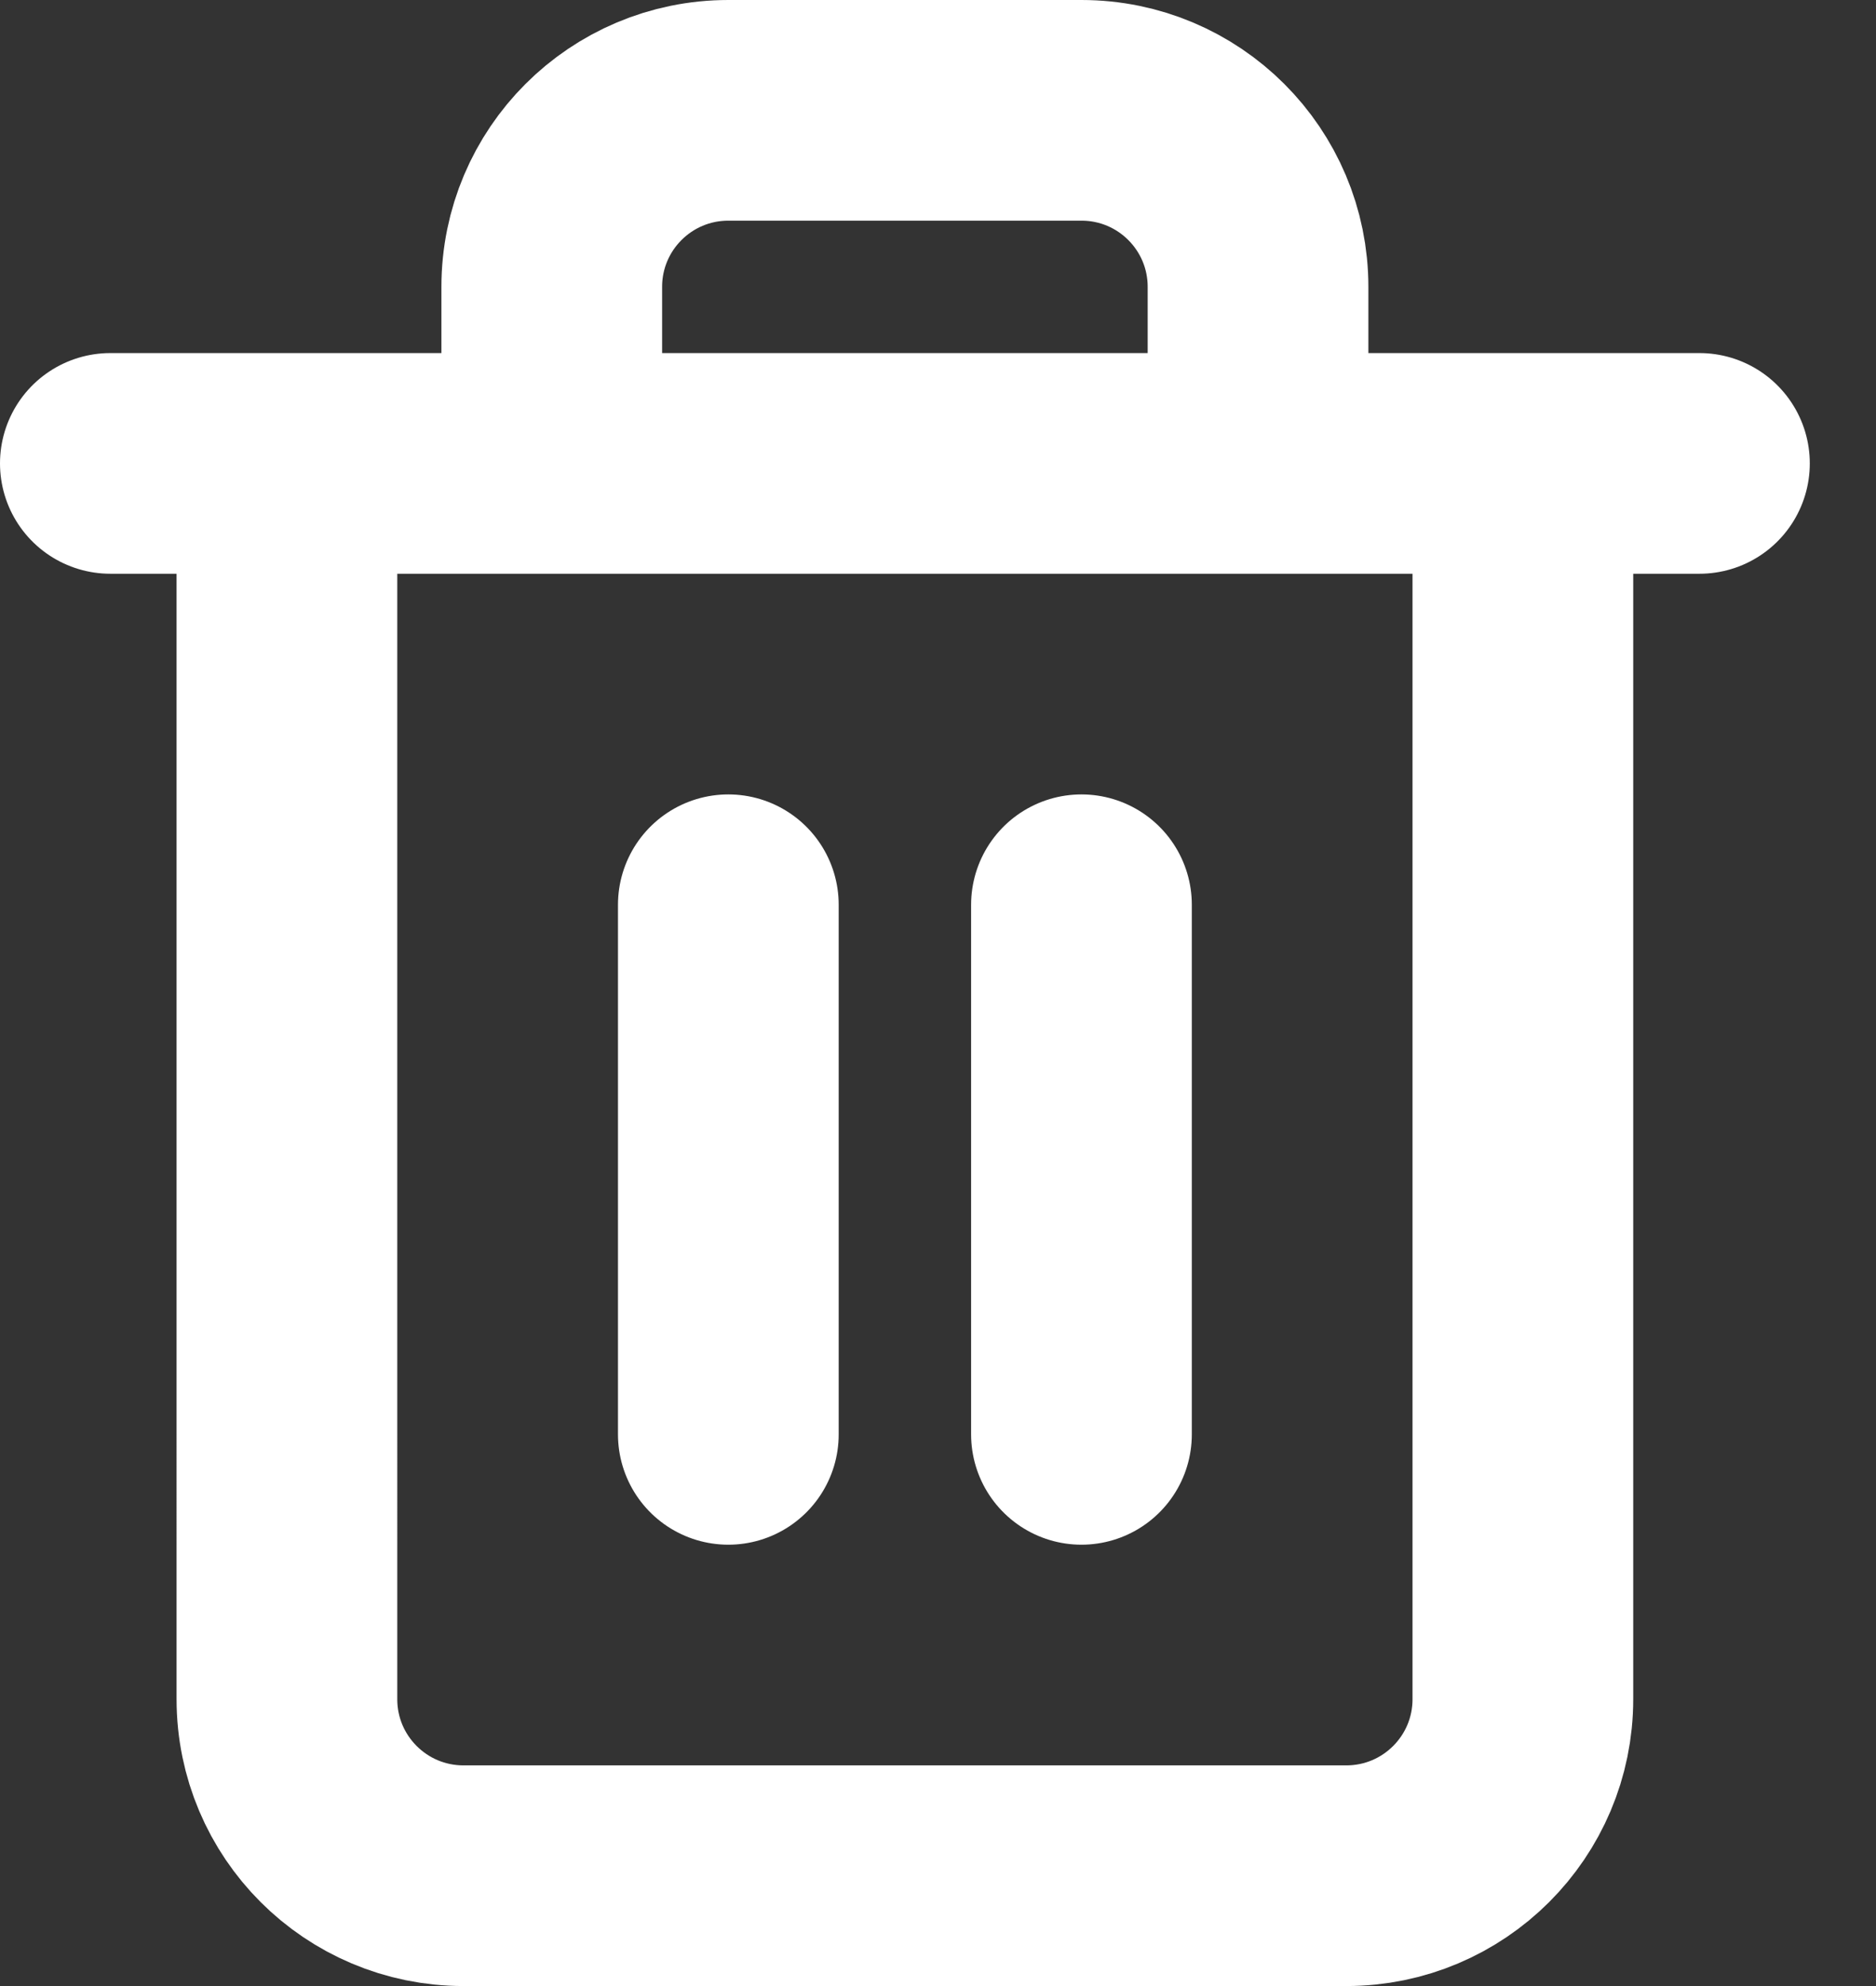 <svg xmlns="http://www.w3.org/2000/svg" width="17" height="18" viewBox="0 0 17 18">
    <rect x="0" y="0" width="17" height="18" fill="#333333" stroke="none"/>
    <g fill="none" fill-rule="evenodd" stroke-linecap="round" stroke-linejoin="round">
        <g stroke="#FFF" stroke-width="2">
            <g>
                <g>
                    <g>
                        <g>
                            <g>
                                <g>
                                    <path d="M0 3.2L1.6 3.2 14.4 3.2M12.8 3.2v11.2c0 .884-.716 1.6-1.6 1.6h-8c-.884 0-1.6-.716-1.6-1.6V3.2m2.4 0V1.6C4 .716 4.716 0 5.6 0h3.2c.884 0 1.6.716 1.6 1.6v1.6M5.6 7.2L5.6 12M8.8 7.2L8.8 12" transform="translate(-307, -266) translate(-33, 0) translate(0, 170) translate(0, 86) translate(320, 0) translate(10, 11) translate(11, 0)"/>
                                </g>
                            </g>
                        </g>
                    </g>
                </g>
            </g>
        </g>
    </g>
</svg>
